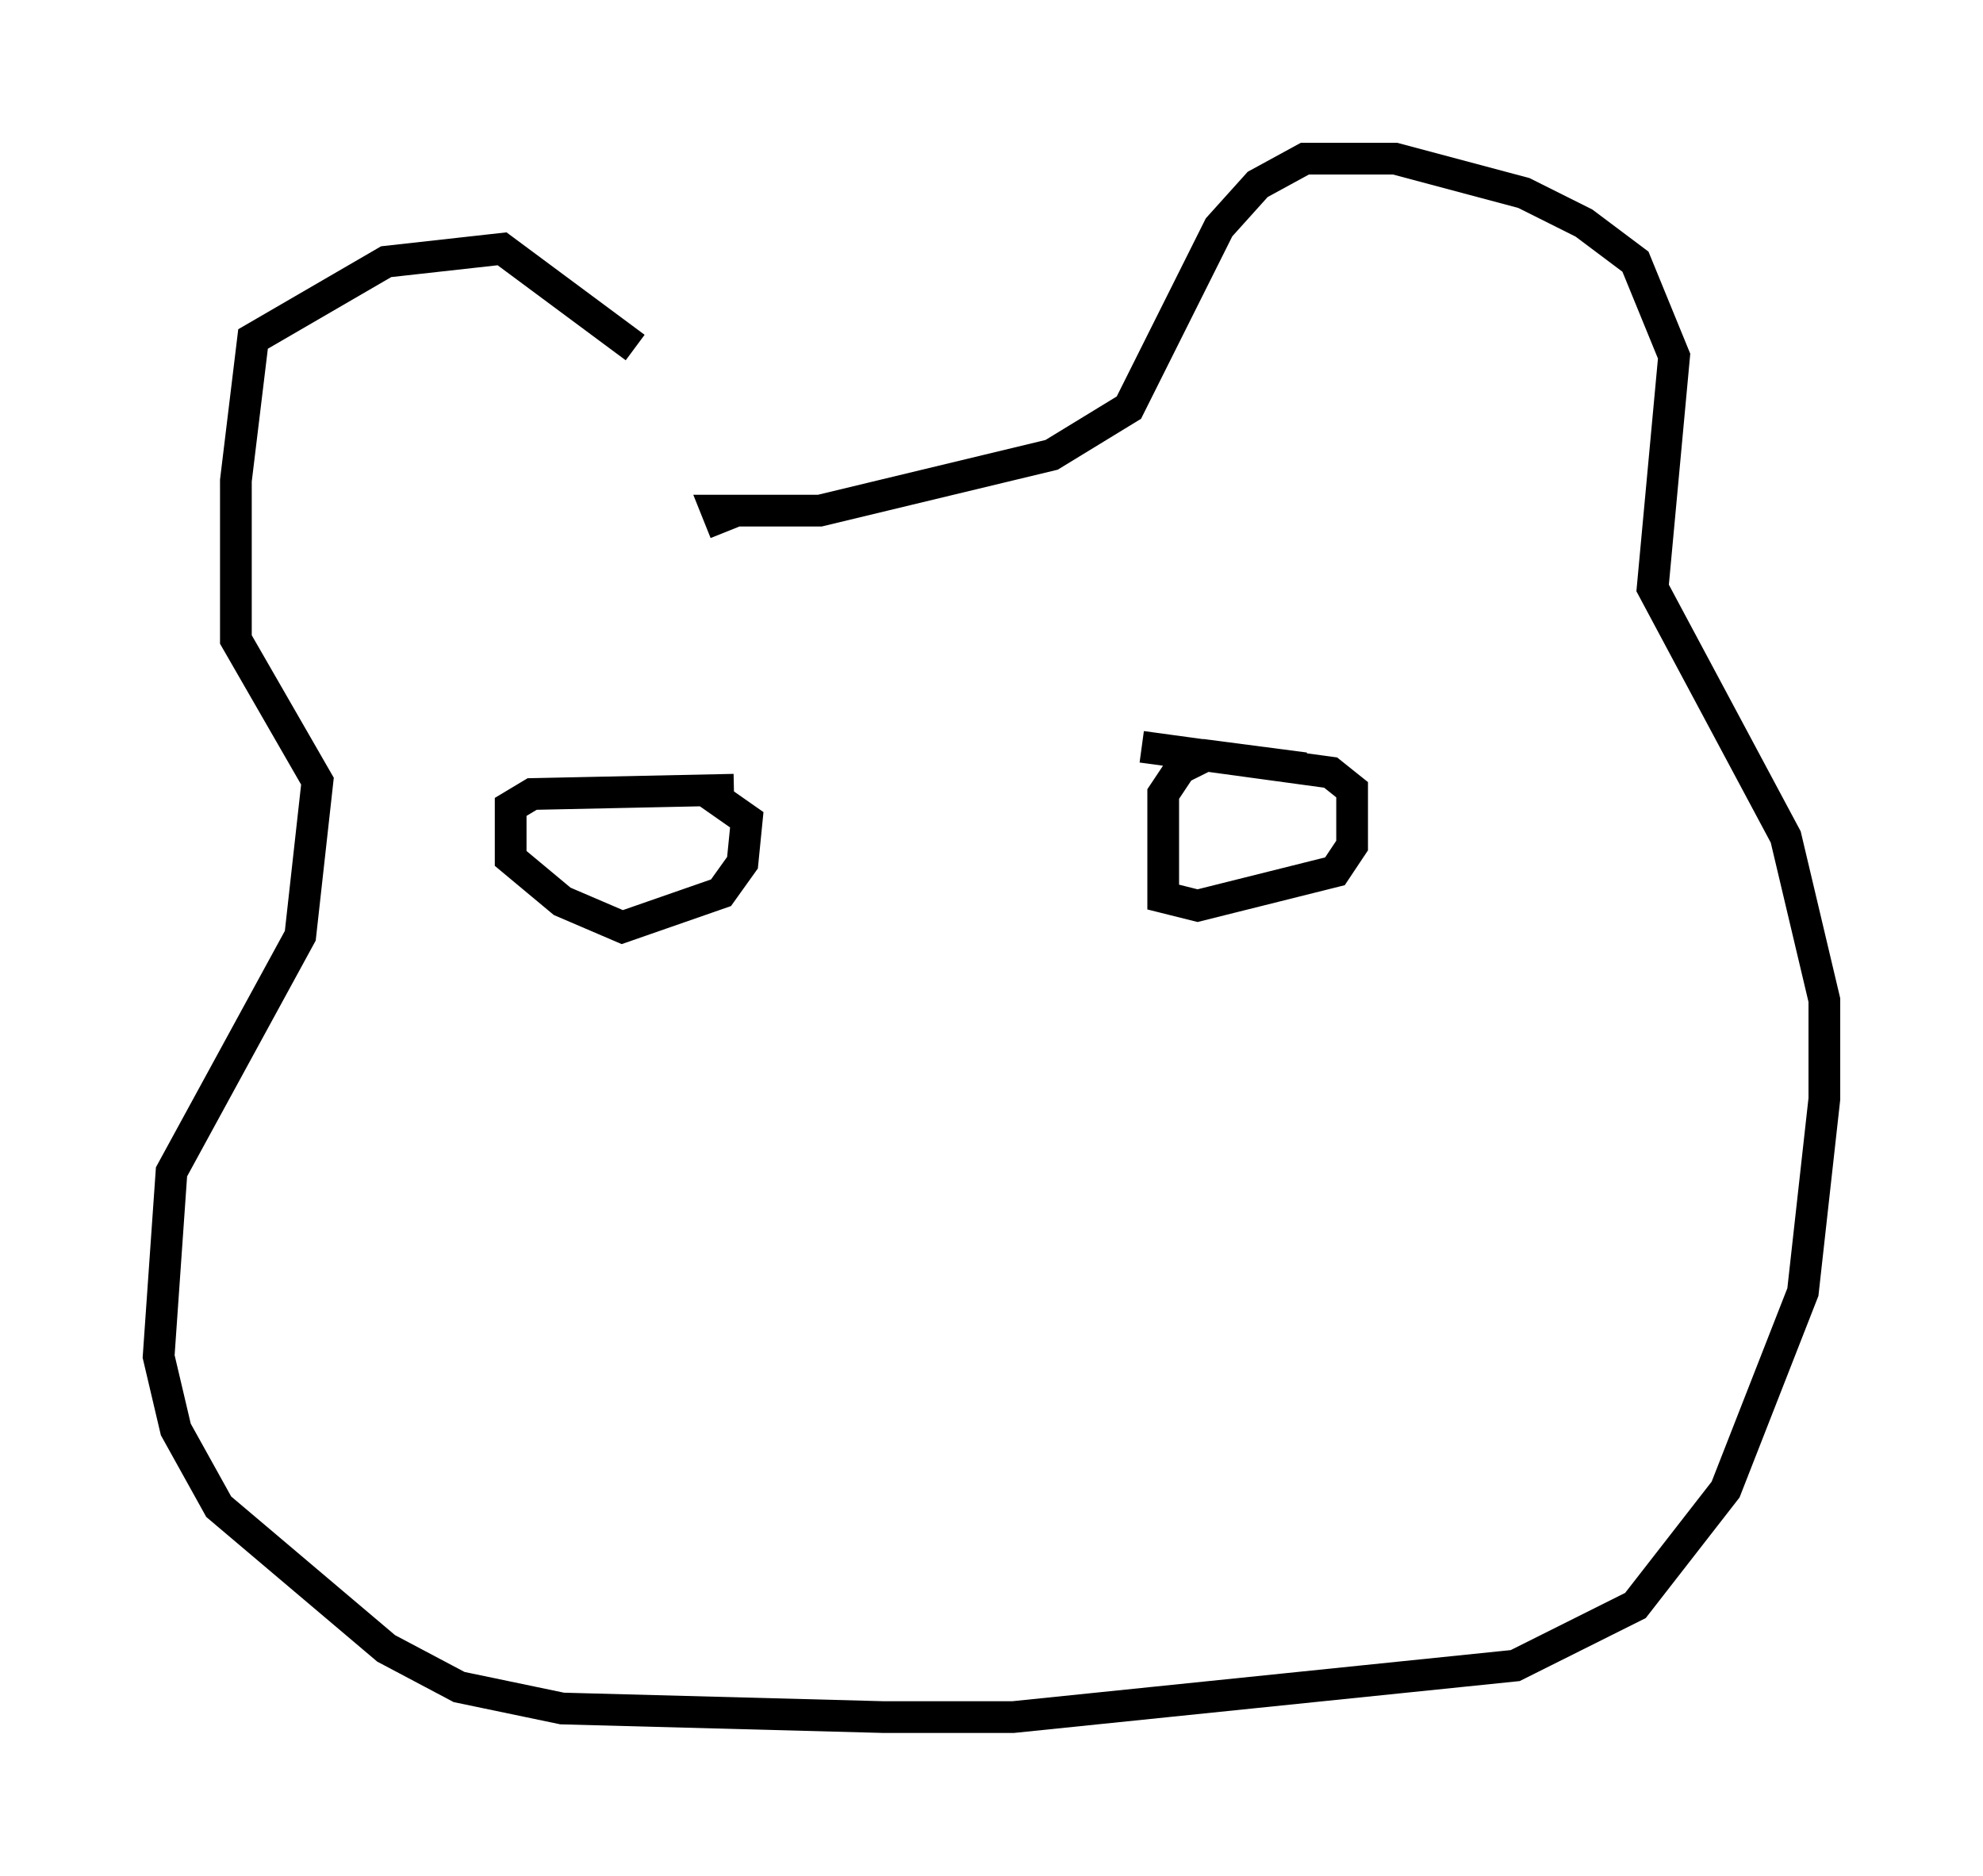 <?xml version="1.0" encoding="utf-8" ?>
<svg baseProfile="full" height="59.12" version="1.1" width="62.503" xmlns="http://www.w3.org/2000/svg" xmlns:ev="http://www.w3.org/2001/xml-events" xmlns:xlink="http://www.w3.org/1999/xlink"><defs /><rect fill="white" height="59.12" width="62.503" x="0" y="0" /><path d="M22.862, 15.555 m-2.842, -4.601 l-4.195, -3.112 -3.654, 0.406 l-4.195, 2.436 -0.541, 4.465 l0.0, 5.007 2.571, 4.465 l-0.541, 4.871 -4.059, 7.442 l-0.406, 5.819 0.541, 2.3 l1.353, 2.436 5.277, 4.465 l2.3, 1.218 3.248, 0.677 l10.149, 0.271 4.059, 0.0 l15.832, -1.624 3.789, -1.894 l2.842, -3.654 2.436, -6.225 l0.677, -6.089 0.0, -3.112 l-1.218, -5.142 -4.195, -7.848 l0.677, -7.307 -1.218, -2.977 l-1.624, -1.218 -1.894, -0.947 l-4.059, -1.083 -2.842, 0.0 l-1.488, 0.812 -1.218, 1.353 l-2.842, 5.683 -2.436, 1.488 l-7.307, 1.759 -3.248, 0.0 l0.271, 0.677 m0.271, 8.119 l-6.36, 0.135 -0.677, 0.406 l0.0, 1.624 1.624, 1.353 l1.894, 0.812 3.112, -1.083 l0.677, -0.947 0.135, -1.353 l-1.353, -0.947 m18.944, -0.677 l-3.112, -0.406 -0.812, 0.406 l-0.541, 0.812 0.0, 3.248 l1.083, 0.271 4.33, -1.083 l0.541, -0.812 0.0, -1.759 l-0.677, -0.541 -5.954, -0.812 " fill="none" stroke="black" stroke-width="1" /></svg>